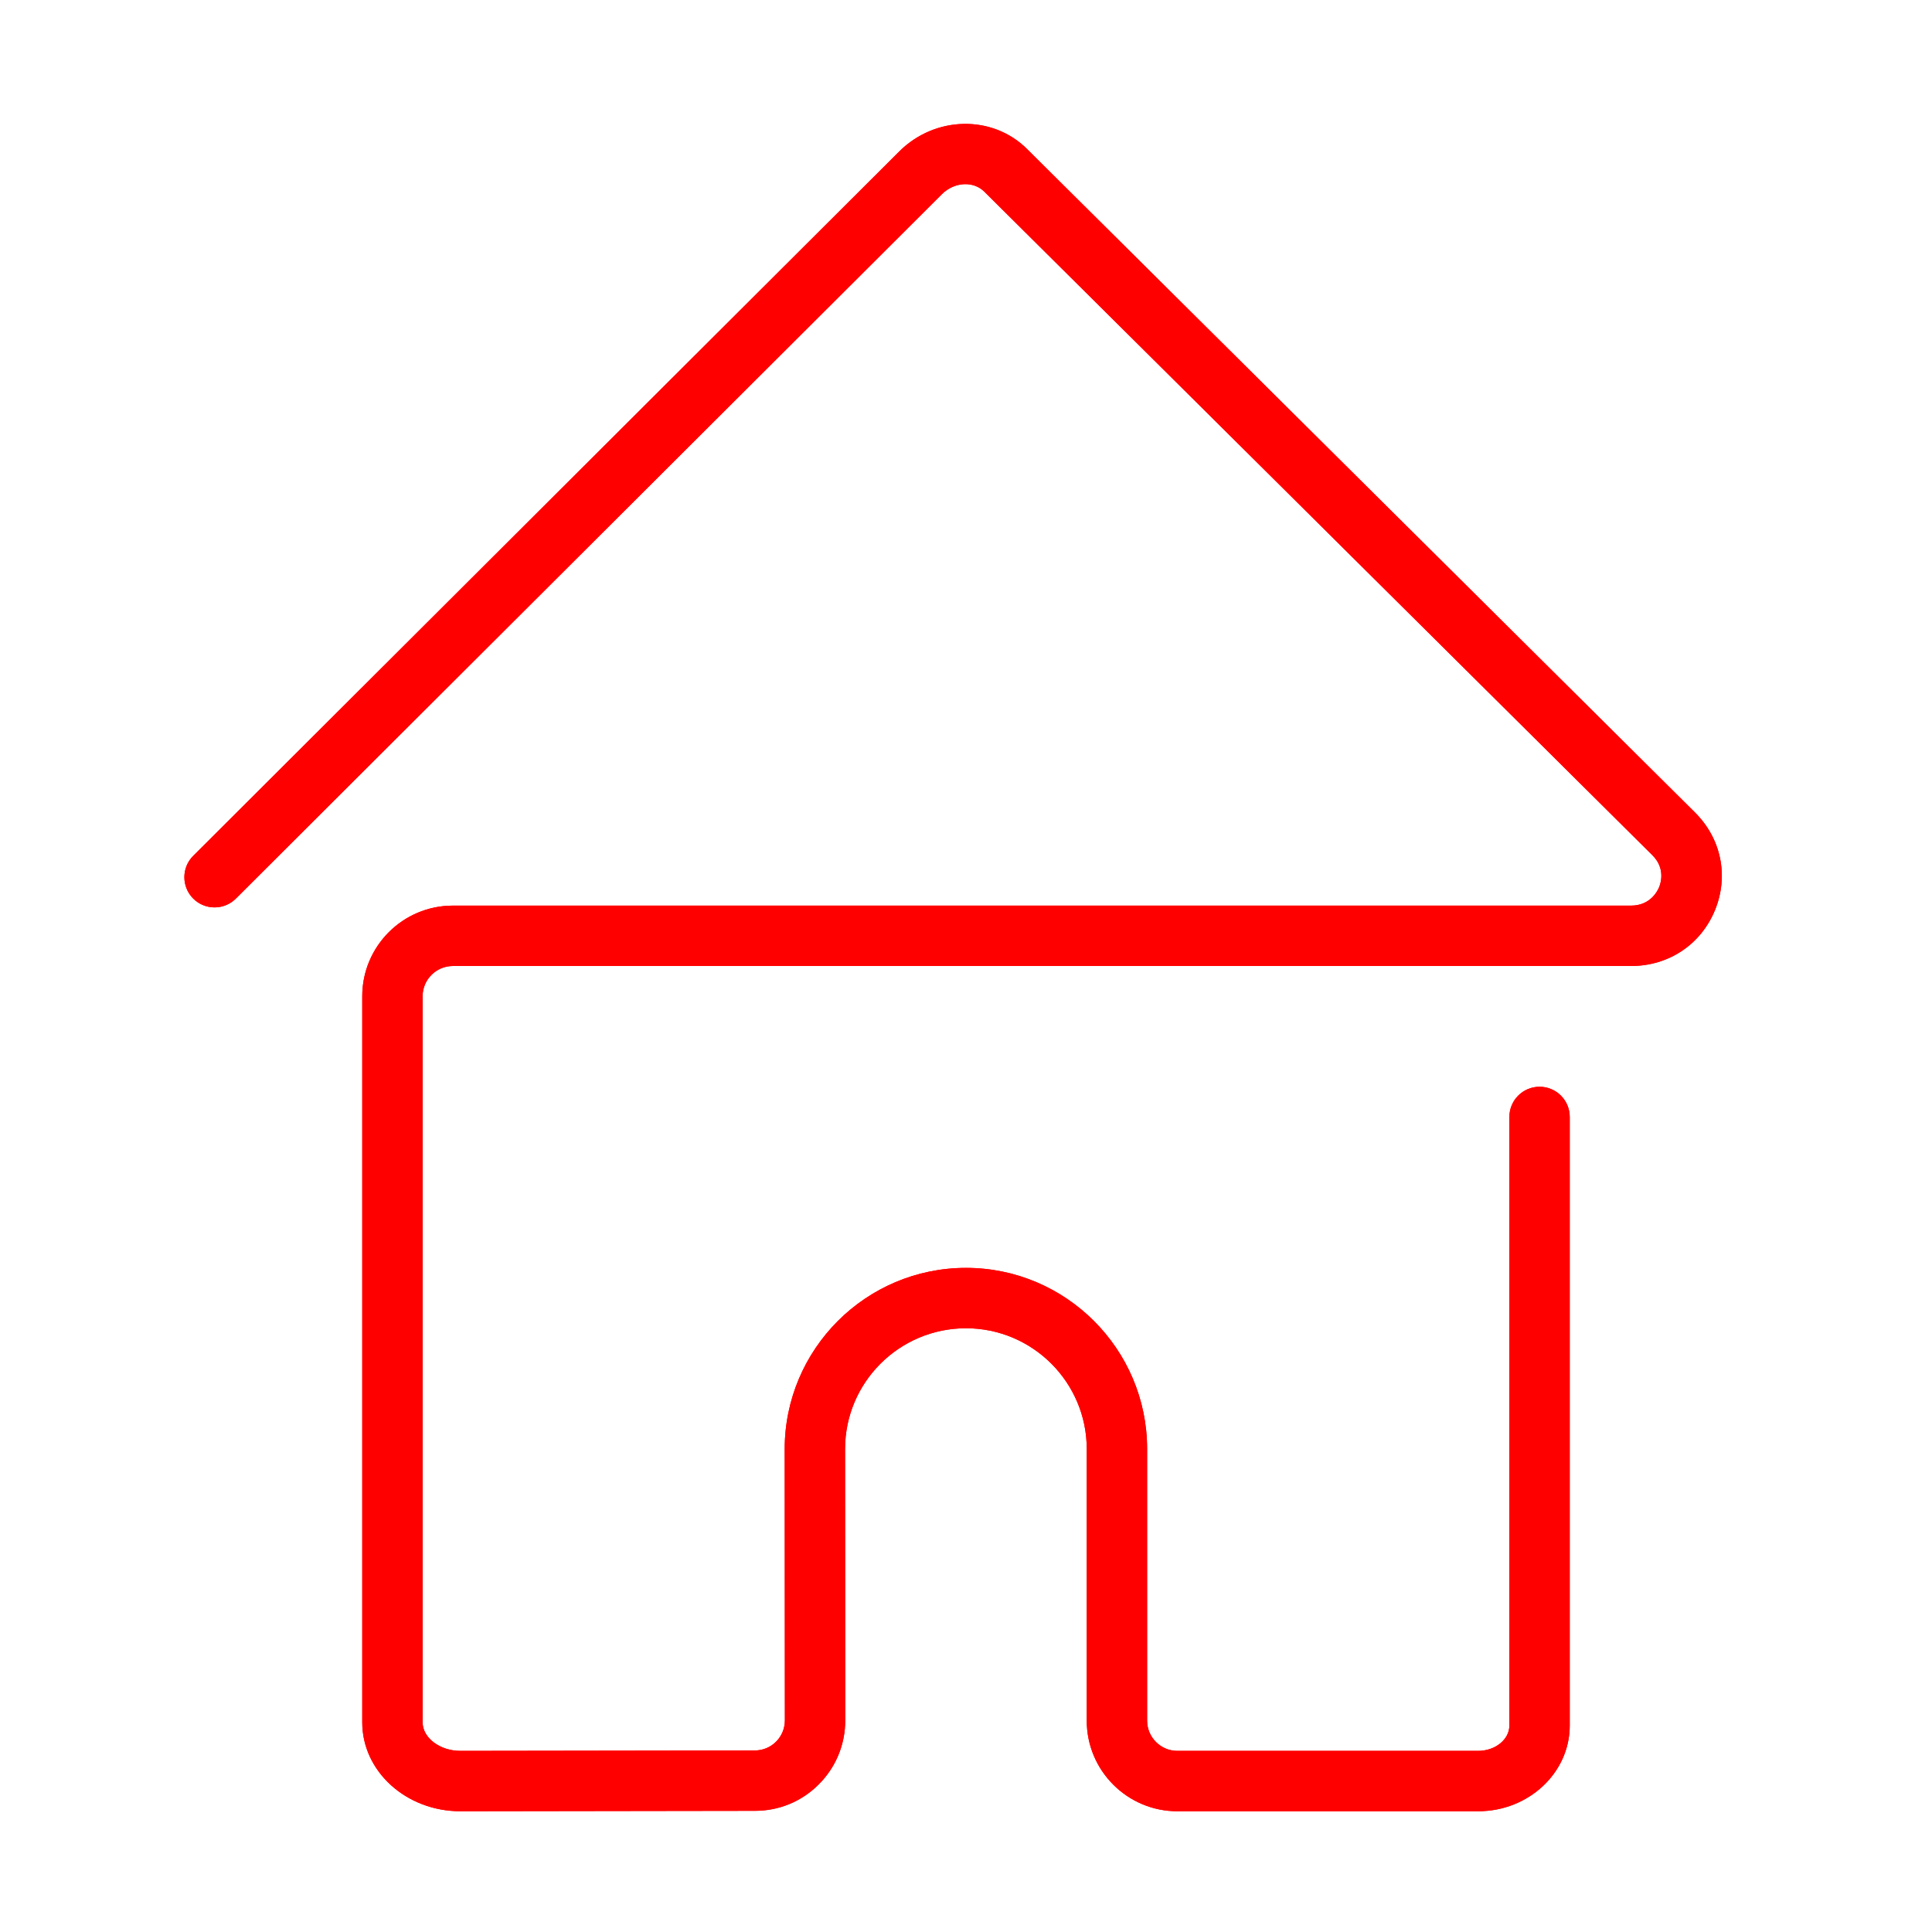 <?xml version="1.0" encoding="UTF-8"?>
<!-- Generator: Adobe Illustrator 20.0.0, SVG Export Plug-In . SVG Version: 6.00 Build 0)  -->
<svg xmlns="http://www.w3.org/2000/svg" xmlns:xlink="http://www.w3.org/1999/xlink" xmlns:dc="http://purl.org/dc/elements/1.1/" xmlns:cc="http://creativecommons.org/ns#" xmlns:rdf="http://www.w3.org/1999/02/22-rdf-syntax-ns#" version="1.1" id="DESIGNS" x="0px" y="0px" width="32px" height="32px" viewBox="0 0 32 32" style="enable-background:new 0 0 32 32;" xml:space="preserve">
<title property="dc:title">to home</title><desc property="dc:description">An icon for "home" from the Open series on to [icon]. Downloaded from http://www.toicon.com/icons/open_home by 119.86.122.64 on 2020-05-16. Licensed CC-BY, see http://toicon.com/license/ for details.</desc>
<g>
	<g>
		<path class="open_een" d="M28.071,13.454L17.011,2.468c-0.572-0.569-1.519-0.552-2.114,0.038L3.2,14.176    c-0.195,0.194-0.195,0.511,0,0.707c0.195,0.195,0.512,0.195,0.707,0L15.603,3.214c0.205-0.203,0.521-0.22,0.703-0.037    l11.062,10.987c0.218,0.216,0.141,0.461,0.112,0.531C27.45,14.767,27.329,15,27.015,15H7.5C6.673,15,6,15.673,6,16.5v12.028    C6,29.34,6.729,30,7.625,30l4.868-0.007c0.004,0,0.008,0,0.011,0c0.397,0,0.771-0.153,1.053-0.434    C13.843,29.275,14,28.897,14,28.493L13.997,24c0-1.103,0.898-2,2.002-2S18,22.897,18,24v4.5c0,0.827,0.673,1.5,1.5,1.5h4.982    C25.319,30,26,29.363,26,28.58V18.5c0-0.276-0.224-0.5-0.5-0.5S25,18.224,25,18.5v10.08c0,0.231-0.232,0.42-0.518,0.42H19.5    c-0.275,0-0.5-0.225-0.5-0.5V24c0-1.654-1.347-3-3.001-3c-1.655,0-3.002,1.346-3.002,3.001L13,28.493    c0,0.136-0.053,0.262-0.147,0.356c-0.094,0.093-0.217,0.144-0.353,0.144c-0.001,0-0.002,0-0.004,0L7.624,29    C7.286,29,7,28.784,7,28.528V16.5C7,16.225,7.225,16,7.5,16h19.515c0.622,0,1.155-0.354,1.39-0.924    C28.637,14.51,28.51,13.888,28.071,13.454z" style="fill: red;"/>
	</g>
	<g>
		<path class="open_een" d="M28.071,13.454L17.011,2.468c-0.572-0.569-1.519-0.552-2.114,0.038L3.2,14.176    c-0.195,0.194-0.195,0.511,0,0.707c0.195,0.195,0.512,0.195,0.707,0L15.603,3.214c0.205-0.203,0.521-0.22,0.703-0.037    l11.062,10.987c0.218,0.216,0.141,0.461,0.112,0.531C27.45,14.767,27.329,15,27.015,15H7.5C6.673,15,6,15.673,6,16.5v12.028    C6,29.34,6.729,30,7.625,30l4.868-0.007c0.004,0,0.008,0,0.011,0c0.397,0,0.771-0.153,1.053-0.434    C13.843,29.275,14,28.897,14,28.493L13.997,24c0-1.103,0.898-2,2.002-2S18,22.897,18,24v4.5c0,0.827,0.673,1.5,1.5,1.5h4.982    C25.319,30,26,29.363,26,28.58V18.5c0-0.276-0.224-0.5-0.5-0.5S25,18.224,25,18.5v10.08c0,0.231-0.232,0.42-0.518,0.42H19.5    c-0.275,0-0.5-0.225-0.5-0.5V24c0-1.654-1.347-3-3.001-3c-1.655,0-3.002,1.346-3.002,3.001L13,28.493    c0,0.136-0.053,0.262-0.147,0.356c-0.094,0.093-0.217,0.144-0.353,0.144c-0.001,0-0.002,0-0.004,0L7.624,29    C7.286,29,7,28.784,7,28.528V16.5C7,16.225,7.225,16,7.5,16h19.515c0.622,0,1.155-0.354,1.39-0.924    C28.637,14.51,28.51,13.888,28.071,13.454z" style="fill: red;"/>
	</g>
</g>
</svg>
